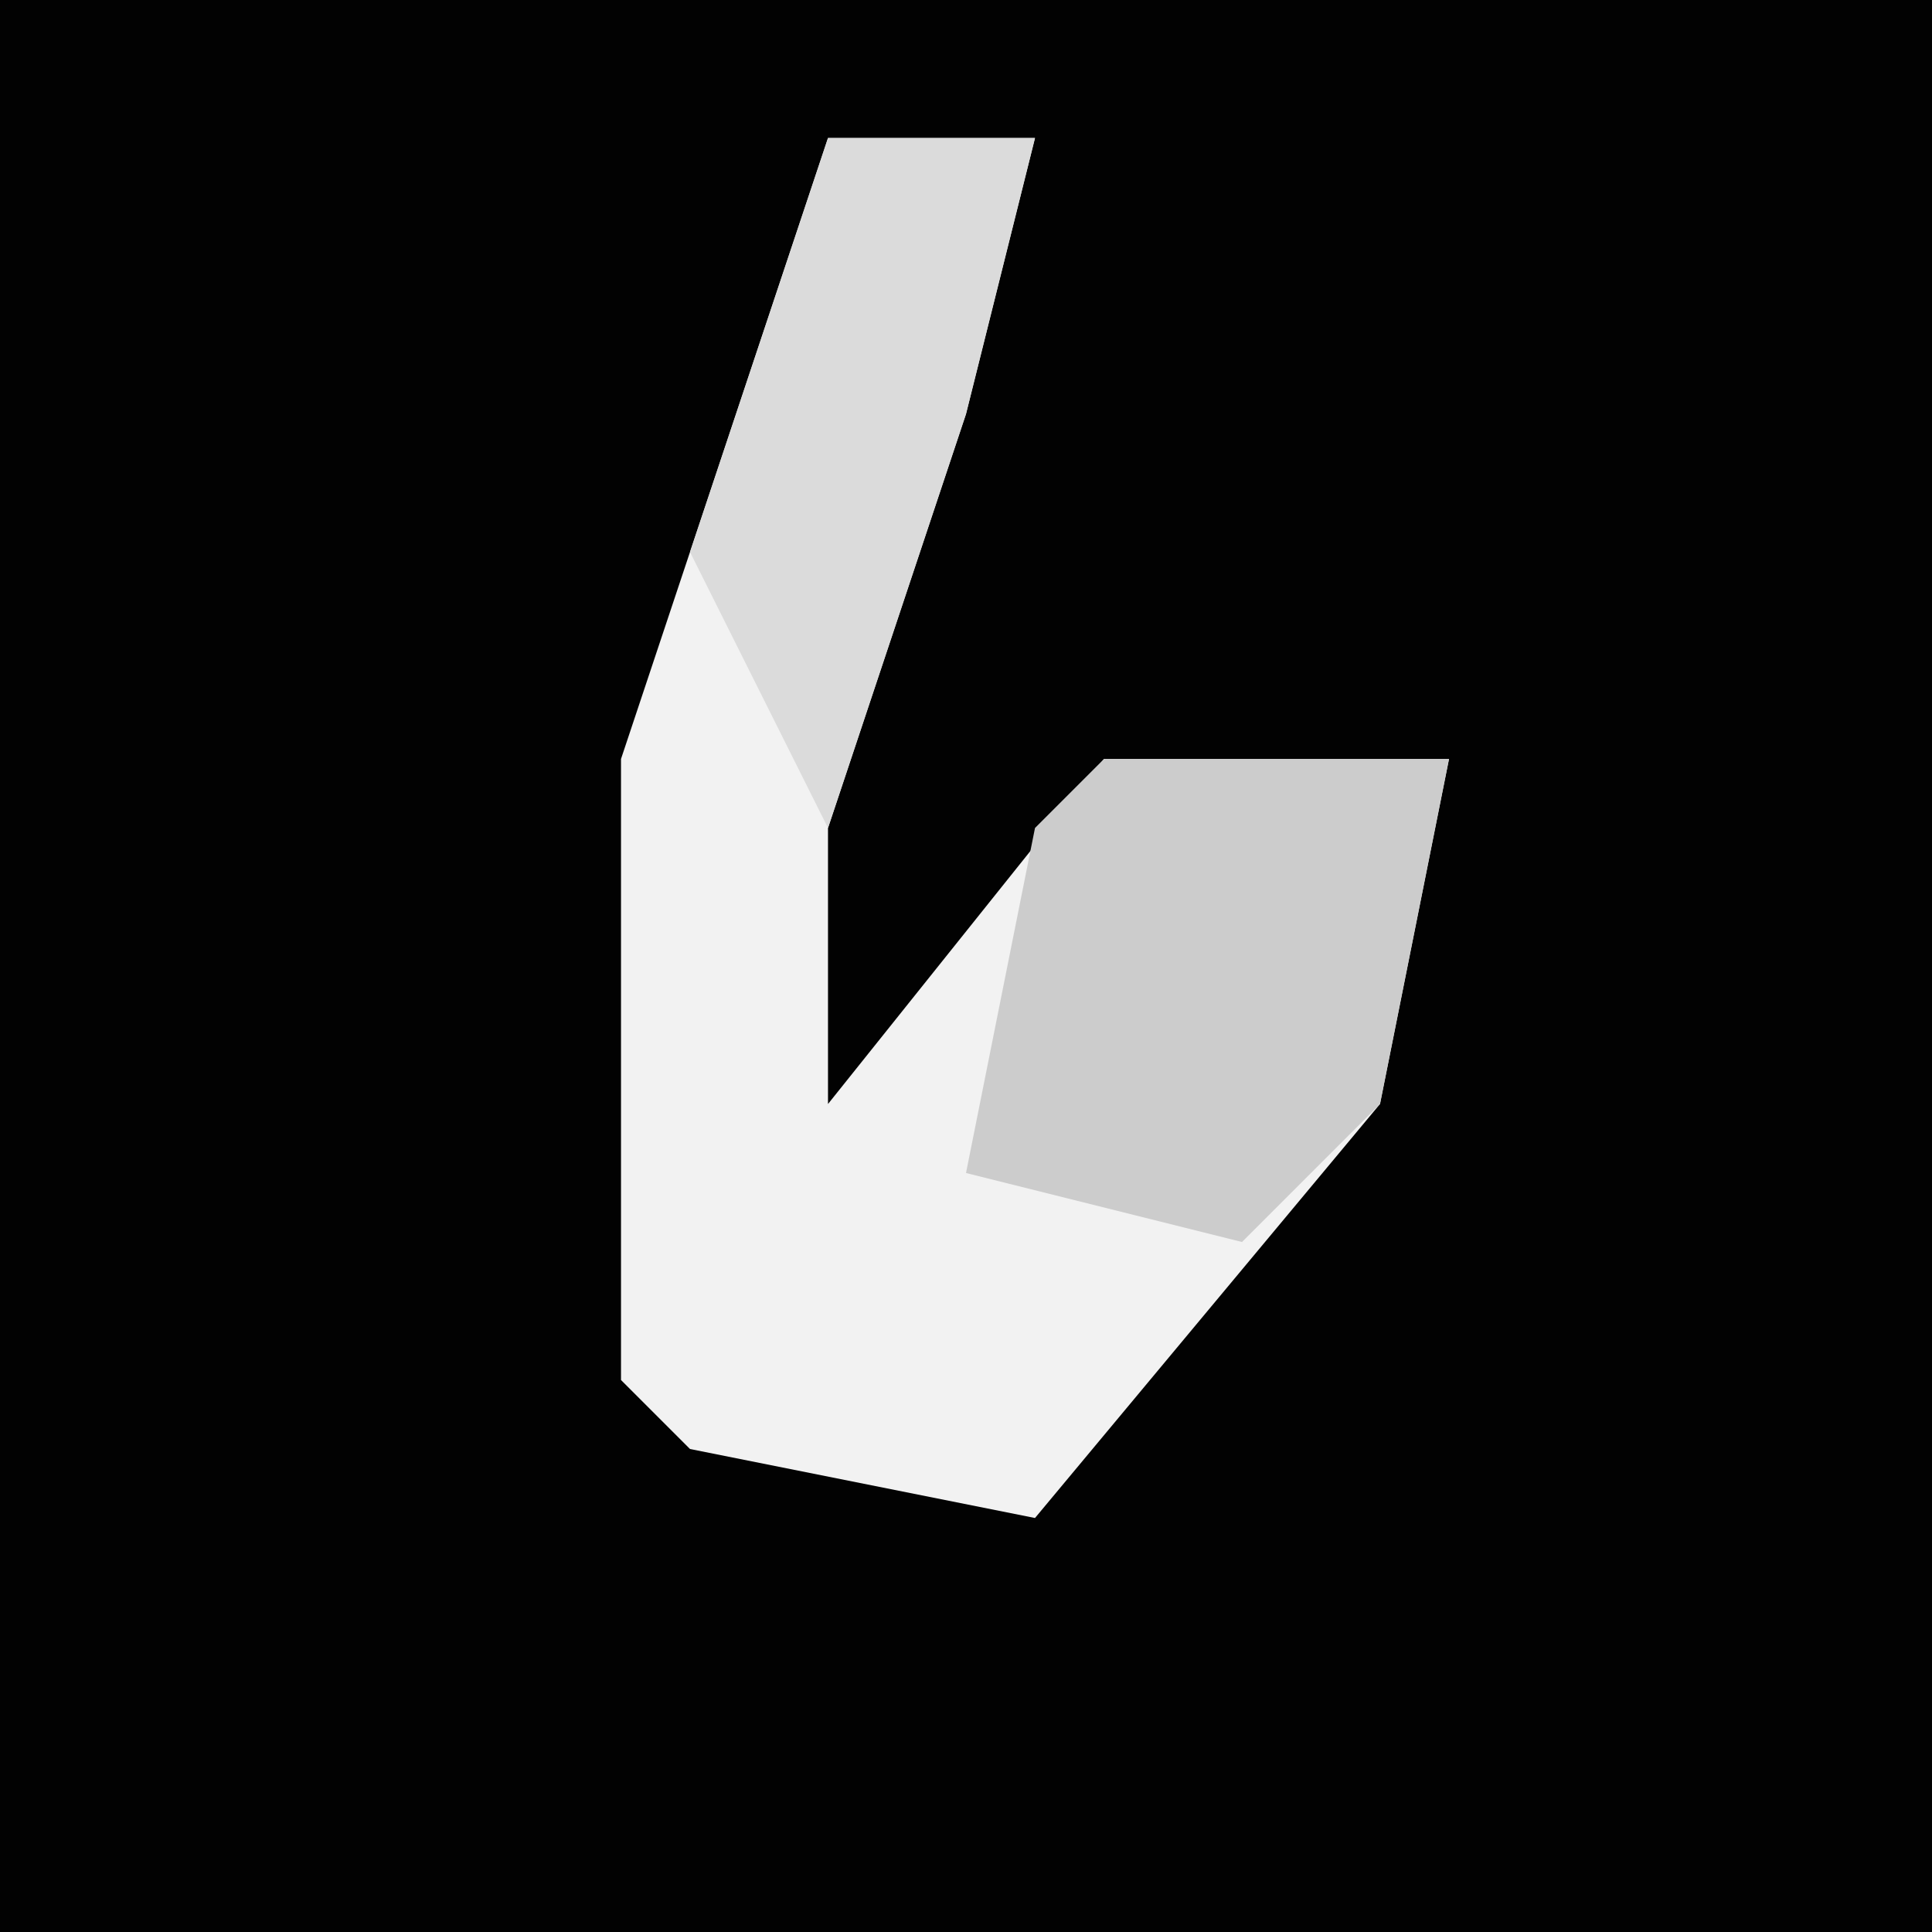 <?xml version="1.0" encoding="UTF-8"?>
<svg version="1.1" xmlns="http://www.w3.org/2000/svg" width="28" height="28">
<path d="M0,0 L28,0 L28,28 L0,28 Z " fill="#020202" transform="translate(0,0)"/>
<path d="M0,0 L3,0 L2,4 L0,10 L0,14 L4,9 L9,9 L8,14 L3,20 L-2,19 L-3,18 L-3,9 Z " fill="#F2F2F2" transform="translate(12,2)"/>
<path d="M0,0 L5,0 L4,5 L2,7 L-2,6 L-1,1 Z " fill="#CCCCCC" transform="translate(16,11)"/>
<path d="M0,0 L3,0 L2,4 L0,10 L-2,6 Z " fill="#DBDBDB" transform="translate(12,2)"/>
</svg>
